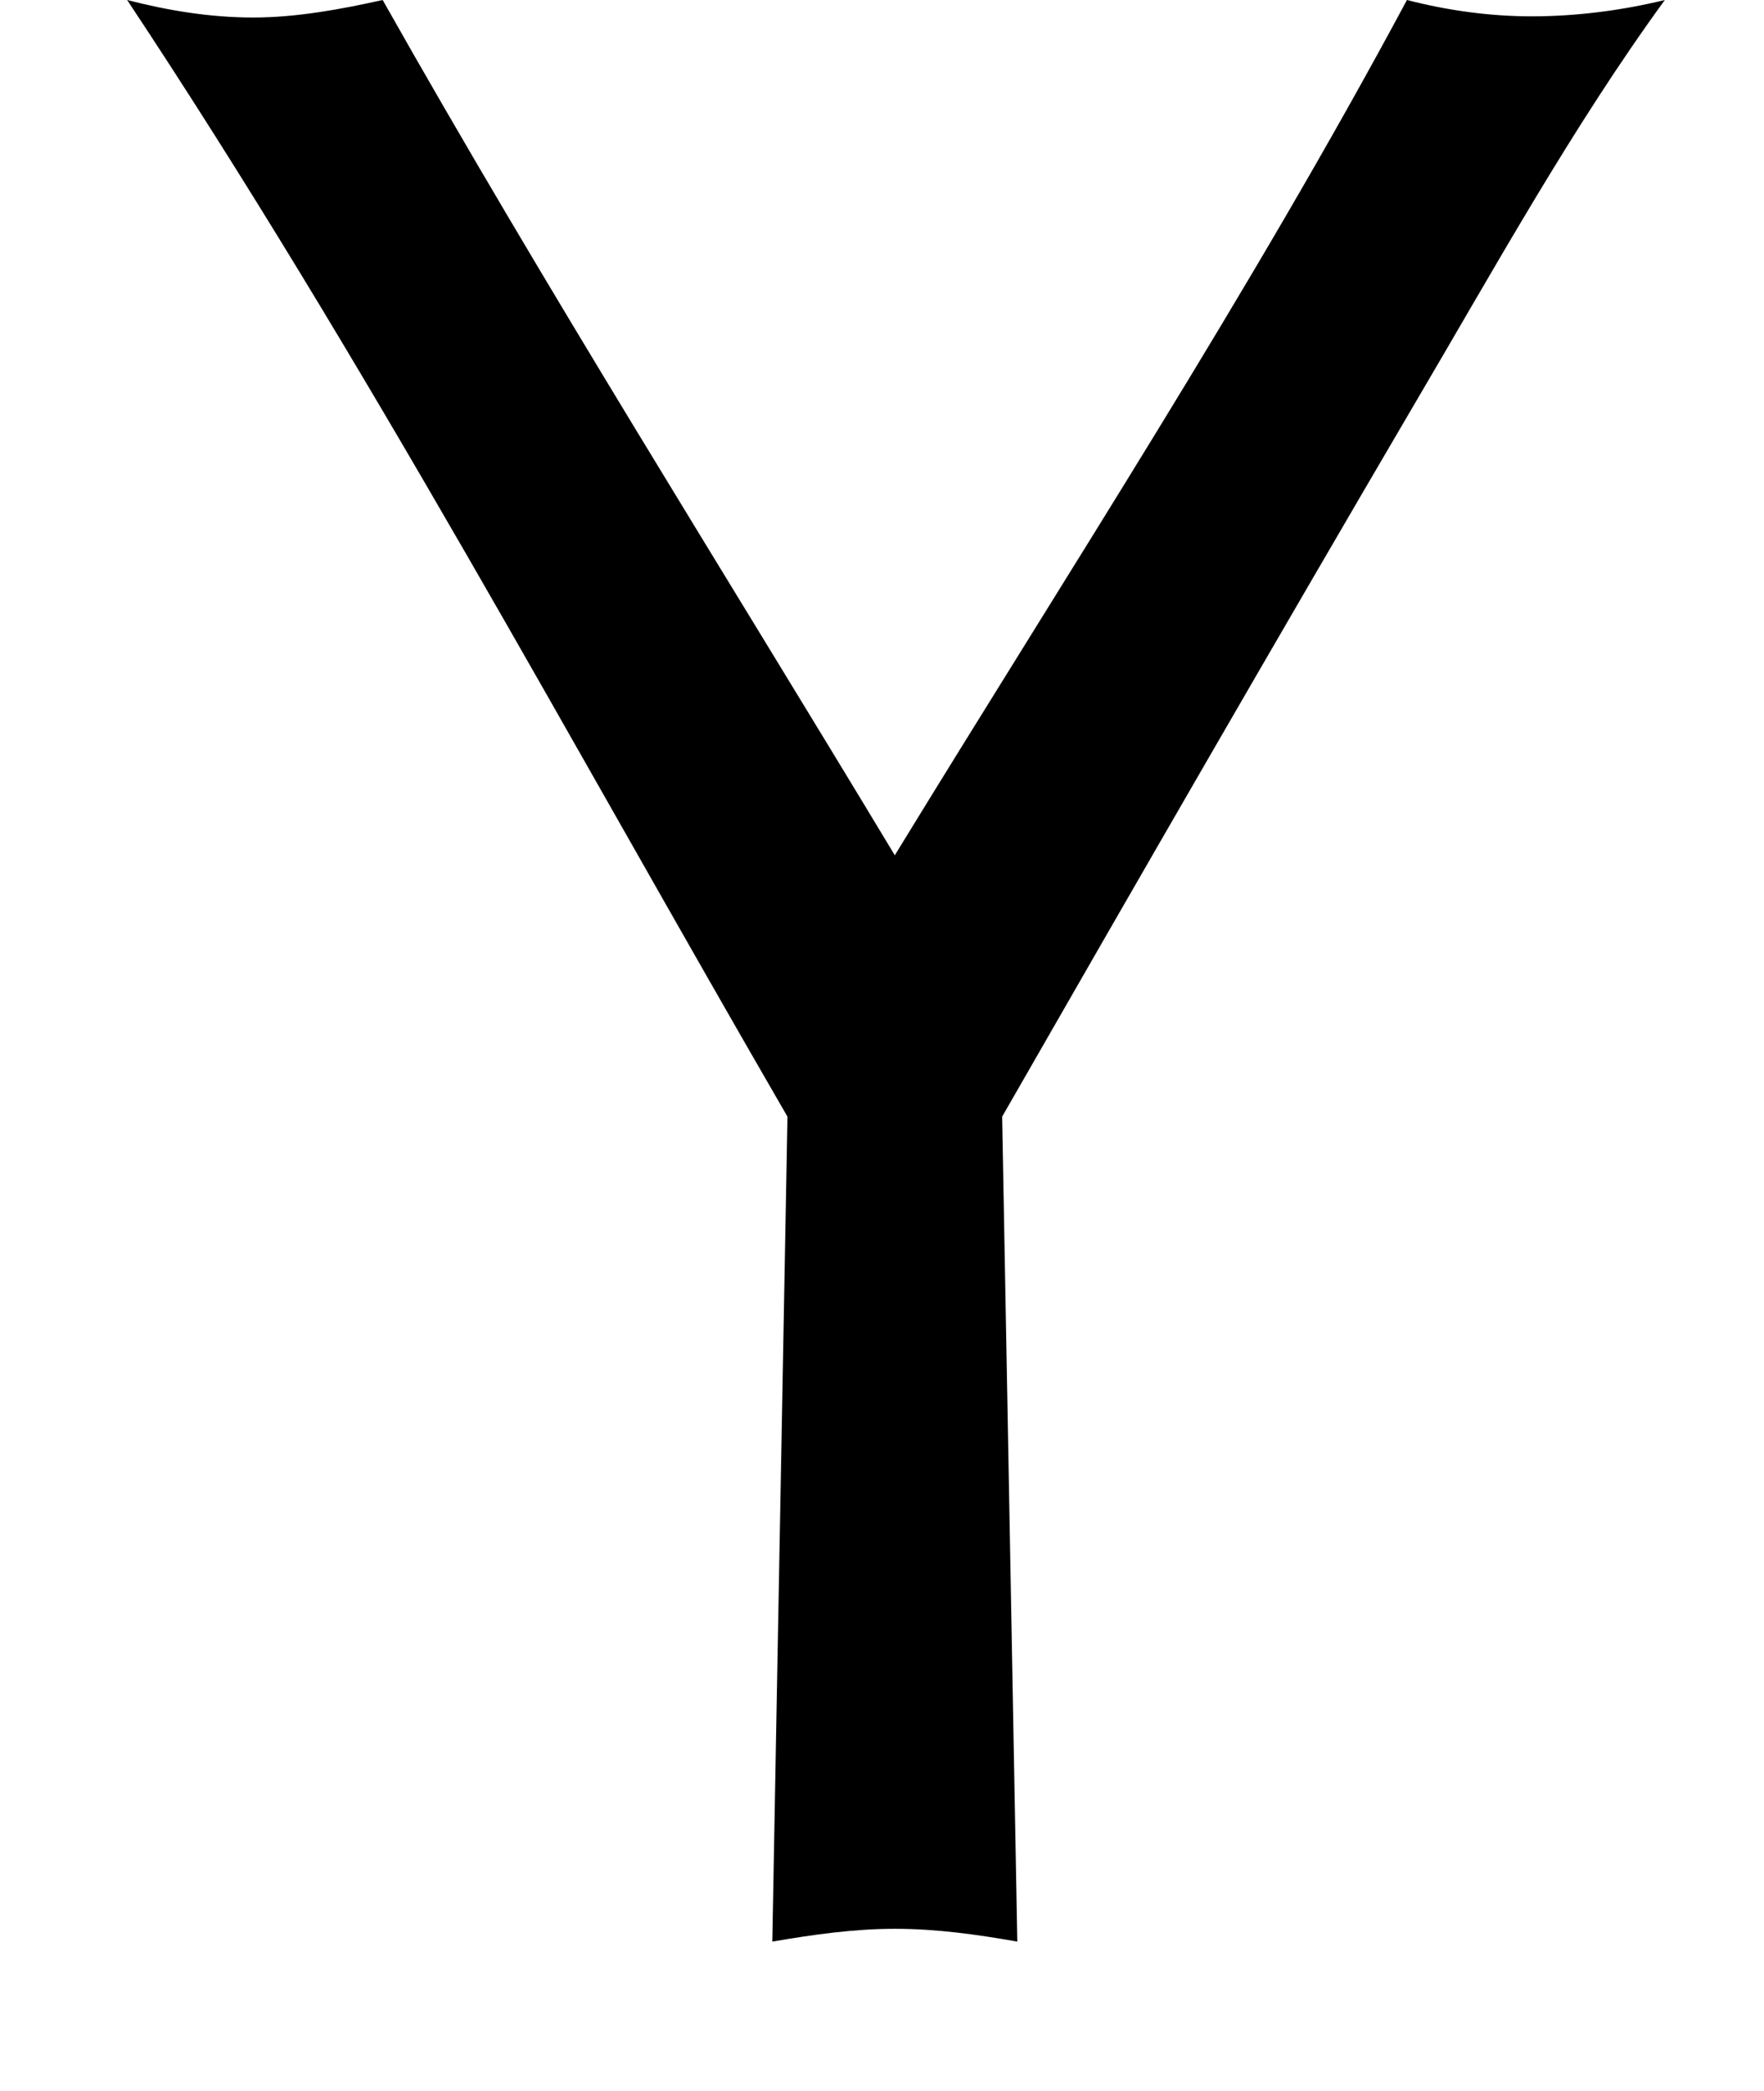 <!-- Generated by IcoMoon.io -->
<svg version="1.1" xmlns="http://www.w3.org/2000/svg" width="27" height="32" viewBox="0 0 27 32">
<path d="M15.339 17.089l0.232 12.625c-0.607-0.107-1.232-0.196-1.875-0.196-0.625 0-1.25 0.089-1.875 0.196l0.232-12.625c-3.321-5.732-6.446-11.571-10.107-17.089 0.625 0.161 1.268 0.268 1.929 0.268s1.339-0.125 1.982-0.268c2.5 4.429 5.214 8.732 7.839 13.089 2.643-4.321 5.446-8.625 7.839-13.089 0.625 0.161 1.268 0.25 1.911 0.25 0.679 0 1.375-0.089 2.036-0.25v0 0c-1.429 1.964-2.607 4.107-3.839 6.196-2.125 3.625-4.214 7.25-6.304 10.893z"></path>
</svg>
